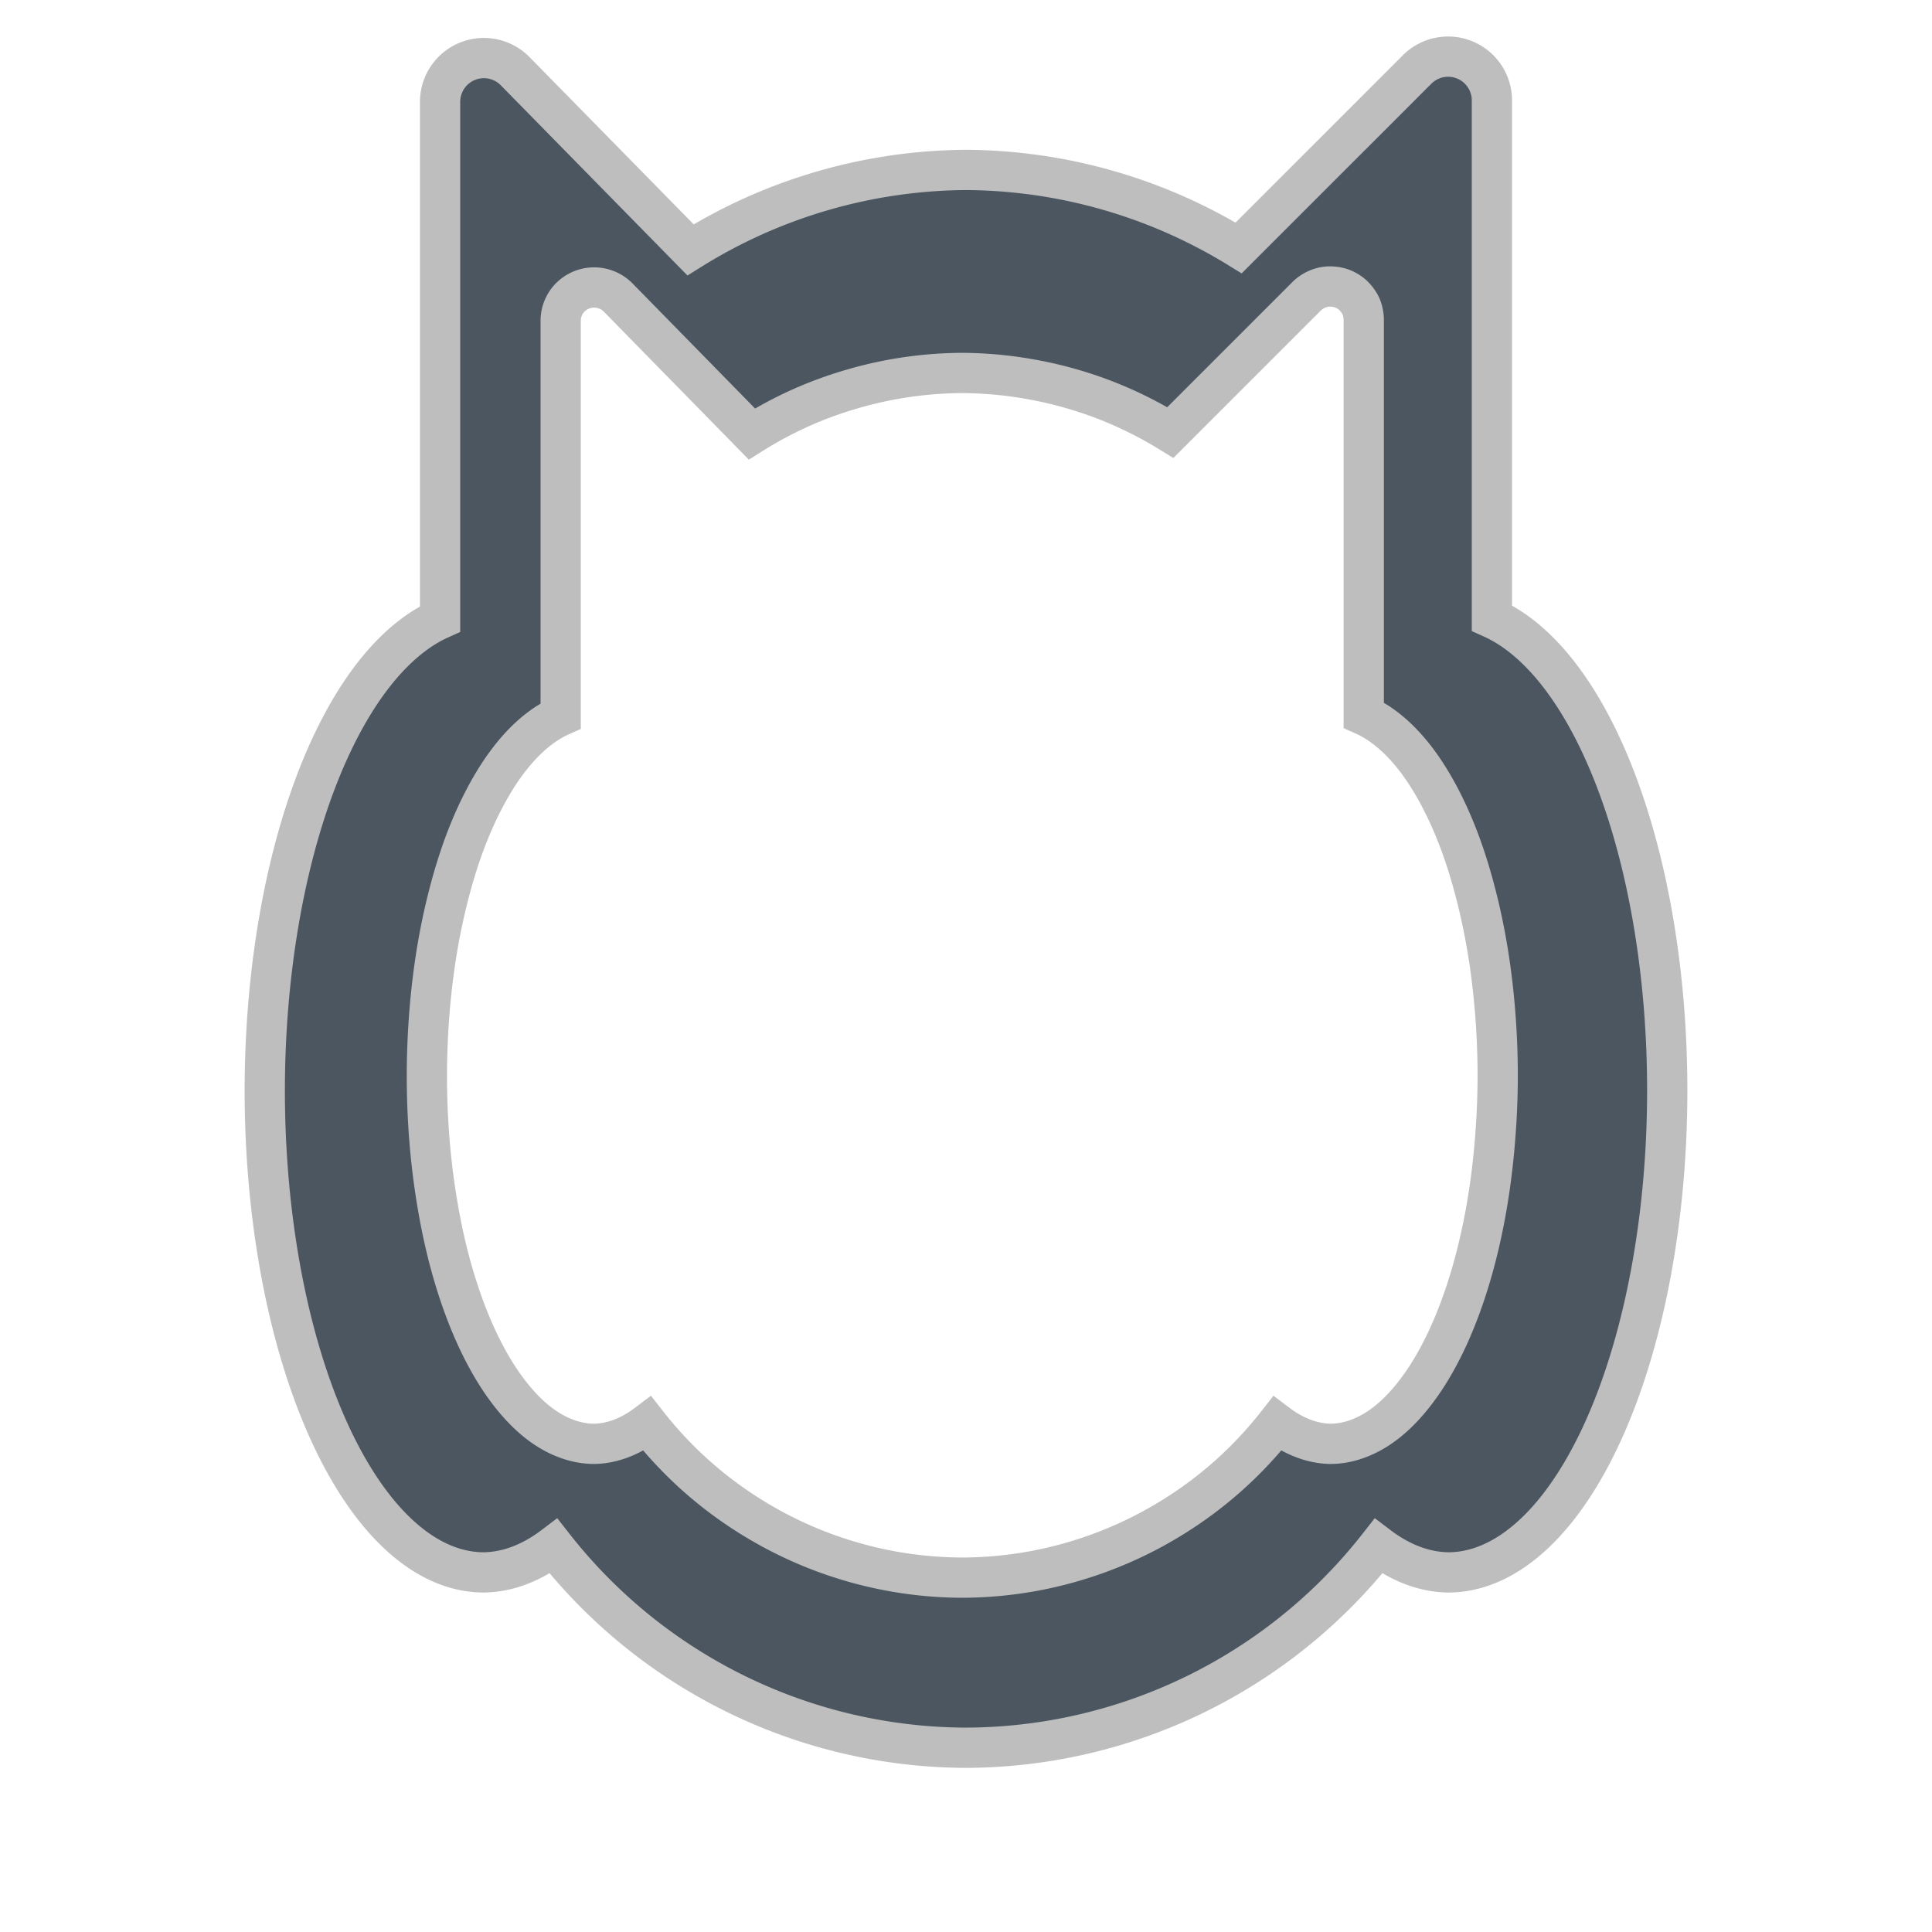 <?xml version="1.0" encoding="UTF-8" standalone="no"?>
<svg
   data-name="Layer 1"
   height="24"
   id="Layer_1"
   viewBox="0 0 24 24"
   width="24"
   version="1.1"
   sodipodi:docname="icon.svg"
   inkscape:version="1.2.1 (9c6d41e, 2022-07-14)"
   inkscape:export-filename="../../../../../Downloads/256.png"
   inkscape:export-xdpi="1024"
   inkscape:export-ydpi="1024"
   xmlns:inkscape="http://www.inkscape.org/namespaces/inkscape"
   xmlns:sodipodi="http://sodipodi.sourceforge.net/DTD/sodipodi-0.dtd"
   xmlns="http://www.w3.org/2000/svg"
   xmlns:svg="http://www.w3.org/2000/svg">
  <defs
     id="defs61" />
  <sodipodi:namedview
     id="namedview59"
     pagecolor="#ffffff"
     bordercolor="#666666"
     borderopacity="1.0"
     inkscape:pageshadow="2"
     inkscape:pageopacity="0.0"
     inkscape:pagecheckerboard="0"
     showgrid="true"
     showguides="true"
     inkscape:zoom="25.013902"
     inkscape:cx="8.0155426"
     inkscape:cy="12.013319"
     inkscape:window-width="1440"
     inkscape:window-height="847"
     inkscape:window-x="0"
     inkscape:window-y="25"
     inkscape:window-maximized="1"
     inkscape:current-layer="Layer_1"
     inkscape:showpageshadow="2"
     inkscape:deskcolor="#d1d1d1">
    <inkscape:grid
       type="xygrid"
       id="grid388" />
  </sodipodi:namedview>
  <title
     id="title36" />
  <path
     id="path539"
     style="fill:#4b5661;stroke-width:0.5;stroke:#bebebe;stroke-opacity:1;opacity:1;stroke-miterlimit:4;stroke-dasharray:none"
     d="M 17.928 0.707 A 0.544 0.544 0 0 0 17.604 0.863 L 15.387 3.08 A 6.533 6.533 0 0 0 12 2.111 A 6.533 6.533 0 0 0 8.578 3.104 L 6.4 0.885 A 0.544 0.544 0 0 0 5.467 1.266 L 5.467 7.689 A 2.722 5.989 0 0 0 3.289 13.545 A 2.722 5.989 0 0 0 6.012 19.533 A 2.722 5.989 0 0 0 6.877 19.207 A 6.533 6.533 0 0 0 12 21.711 A 6.533 6.533 0 0 0 17.123 19.207 A 2.722 5.989 0 0 0 17.988 19.533 A 2.722 5.989 0 0 0 20.711 13.545 A 2.722 5.989 0 0 0 18.533 7.678 L 18.533 1.248 A 0.544 0.544 0 0 0 17.928 0.707 z M 16.479 3.561 A 0.416 0.416 0 0 1 16.566 3.561 A 0.416 0.416 0 0 1 16.652 3.578 A 0.416 0.416 0 0 1 16.732 3.613 A 0.416 0.416 0 0 1 16.803 3.664 A 0.416 0.416 0 0 1 16.861 3.729 A 0.416 0.416 0 0 1 16.906 3.803 A 0.416 0.416 0 0 1 16.932 3.887 A 0.416 0.416 0 0 1 16.941 3.973 L 16.941 8.883 A 2.078 4.573 0 0 1 17.283 9.104 A 2.078 4.573 0 0 1 17.602 9.449 A 2.078 4.573 0 0 1 17.889 9.91 A 2.078 4.573 0 0 1 18.137 10.471 A 2.078 4.573 0 0 1 18.336 11.117 A 2.078 4.573 0 0 1 18.484 11.828 A 2.078 4.573 0 0 1 18.574 12.584 A 2.078 4.573 0 0 1 18.605 13.363 A 2.078 4.573 0 0 1 18.572 14.156 A 2.078 4.573 0 0 1 18.479 14.926 A 2.078 4.573 0 0 1 18.326 15.648 A 2.078 4.573 0 0 1 18.117 16.303 A 2.078 4.573 0 0 1 17.861 16.865 A 2.078 4.573 0 0 1 17.564 17.322 A 2.078 4.573 0 0 1 17.236 17.66 A 2.078 4.573 0 0 1 16.887 17.865 A 2.078 4.573 0 0 1 16.525 17.936 A 2.078 4.573 0 0 1 16.191 17.869 A 2.078 4.573 0 0 1 15.865 17.686 A 4.988 4.988 0 0 1 15.248 18.342 A 4.988 4.988 0 0 1 14.523 18.875 A 4.988 4.988 0 0 1 13.715 19.27 A 4.988 4.988 0 0 1 12.85 19.514 A 4.988 4.988 0 0 1 11.953 19.598 A 4.988 4.988 0 0 1 11.057 19.514 A 4.988 4.988 0 0 1 10.191 19.27 A 4.988 4.988 0 0 1 9.383 18.875 A 4.988 4.988 0 0 1 8.658 18.342 A 4.988 4.988 0 0 1 8.041 17.686 A 2.078 4.573 0 0 1 7.717 17.869 A 2.078 4.573 0 0 1 7.381 17.936 A 2.078 4.573 0 0 1 7.02 17.865 A 2.078 4.573 0 0 1 6.67 17.66 A 2.078 4.573 0 0 1 6.342 17.322 A 2.078 4.573 0 0 1 6.045 16.865 A 2.078 4.573 0 0 1 5.789 16.303 A 2.078 4.573 0 0 1 5.58 15.648 A 2.078 4.573 0 0 1 5.428 14.926 A 2.078 4.573 0 0 1 5.334 14.156 A 2.078 4.573 0 0 1 5.303 13.363 A 2.078 4.573 0 0 1 5.334 12.584 A 2.078 4.573 0 0 1 5.424 11.83 A 2.078 4.573 0 0 1 5.572 11.121 A 2.078 4.573 0 0 1 5.771 10.477 A 2.078 4.573 0 0 1 6.02 9.916 A 2.078 4.573 0 0 1 6.307 9.457 A 2.078 4.573 0 0 1 6.625 9.113 A 2.078 4.573 0 0 1 6.965 8.893 L 6.965 3.986 A 0.416 0.416 0 0 1 7.035 3.754 A 0.416 0.416 0 0 1 7.223 3.602 A 0.416 0.416 0 0 1 7.465 3.58 A 0.416 0.416 0 0 1 7.678 3.695 L 9.34 5.391 A 4.988 4.988 0 0 1 9.947 5.066 A 4.988 4.988 0 0 1 10.594 4.83 A 4.988 4.988 0 0 1 11.268 4.684 A 4.988 4.988 0 0 1 11.953 4.633 A 4.988 4.988 0 0 1 12.855 4.721 A 4.988 4.988 0 0 1 13.727 4.969 A 4.988 4.988 0 0 1 14.539 5.373 L 16.232 3.68 A 0.416 0.416 0 0 1 16.346 3.6 A 0.416 0.416 0 0 1 16.479 3.561 z " />
</svg>
